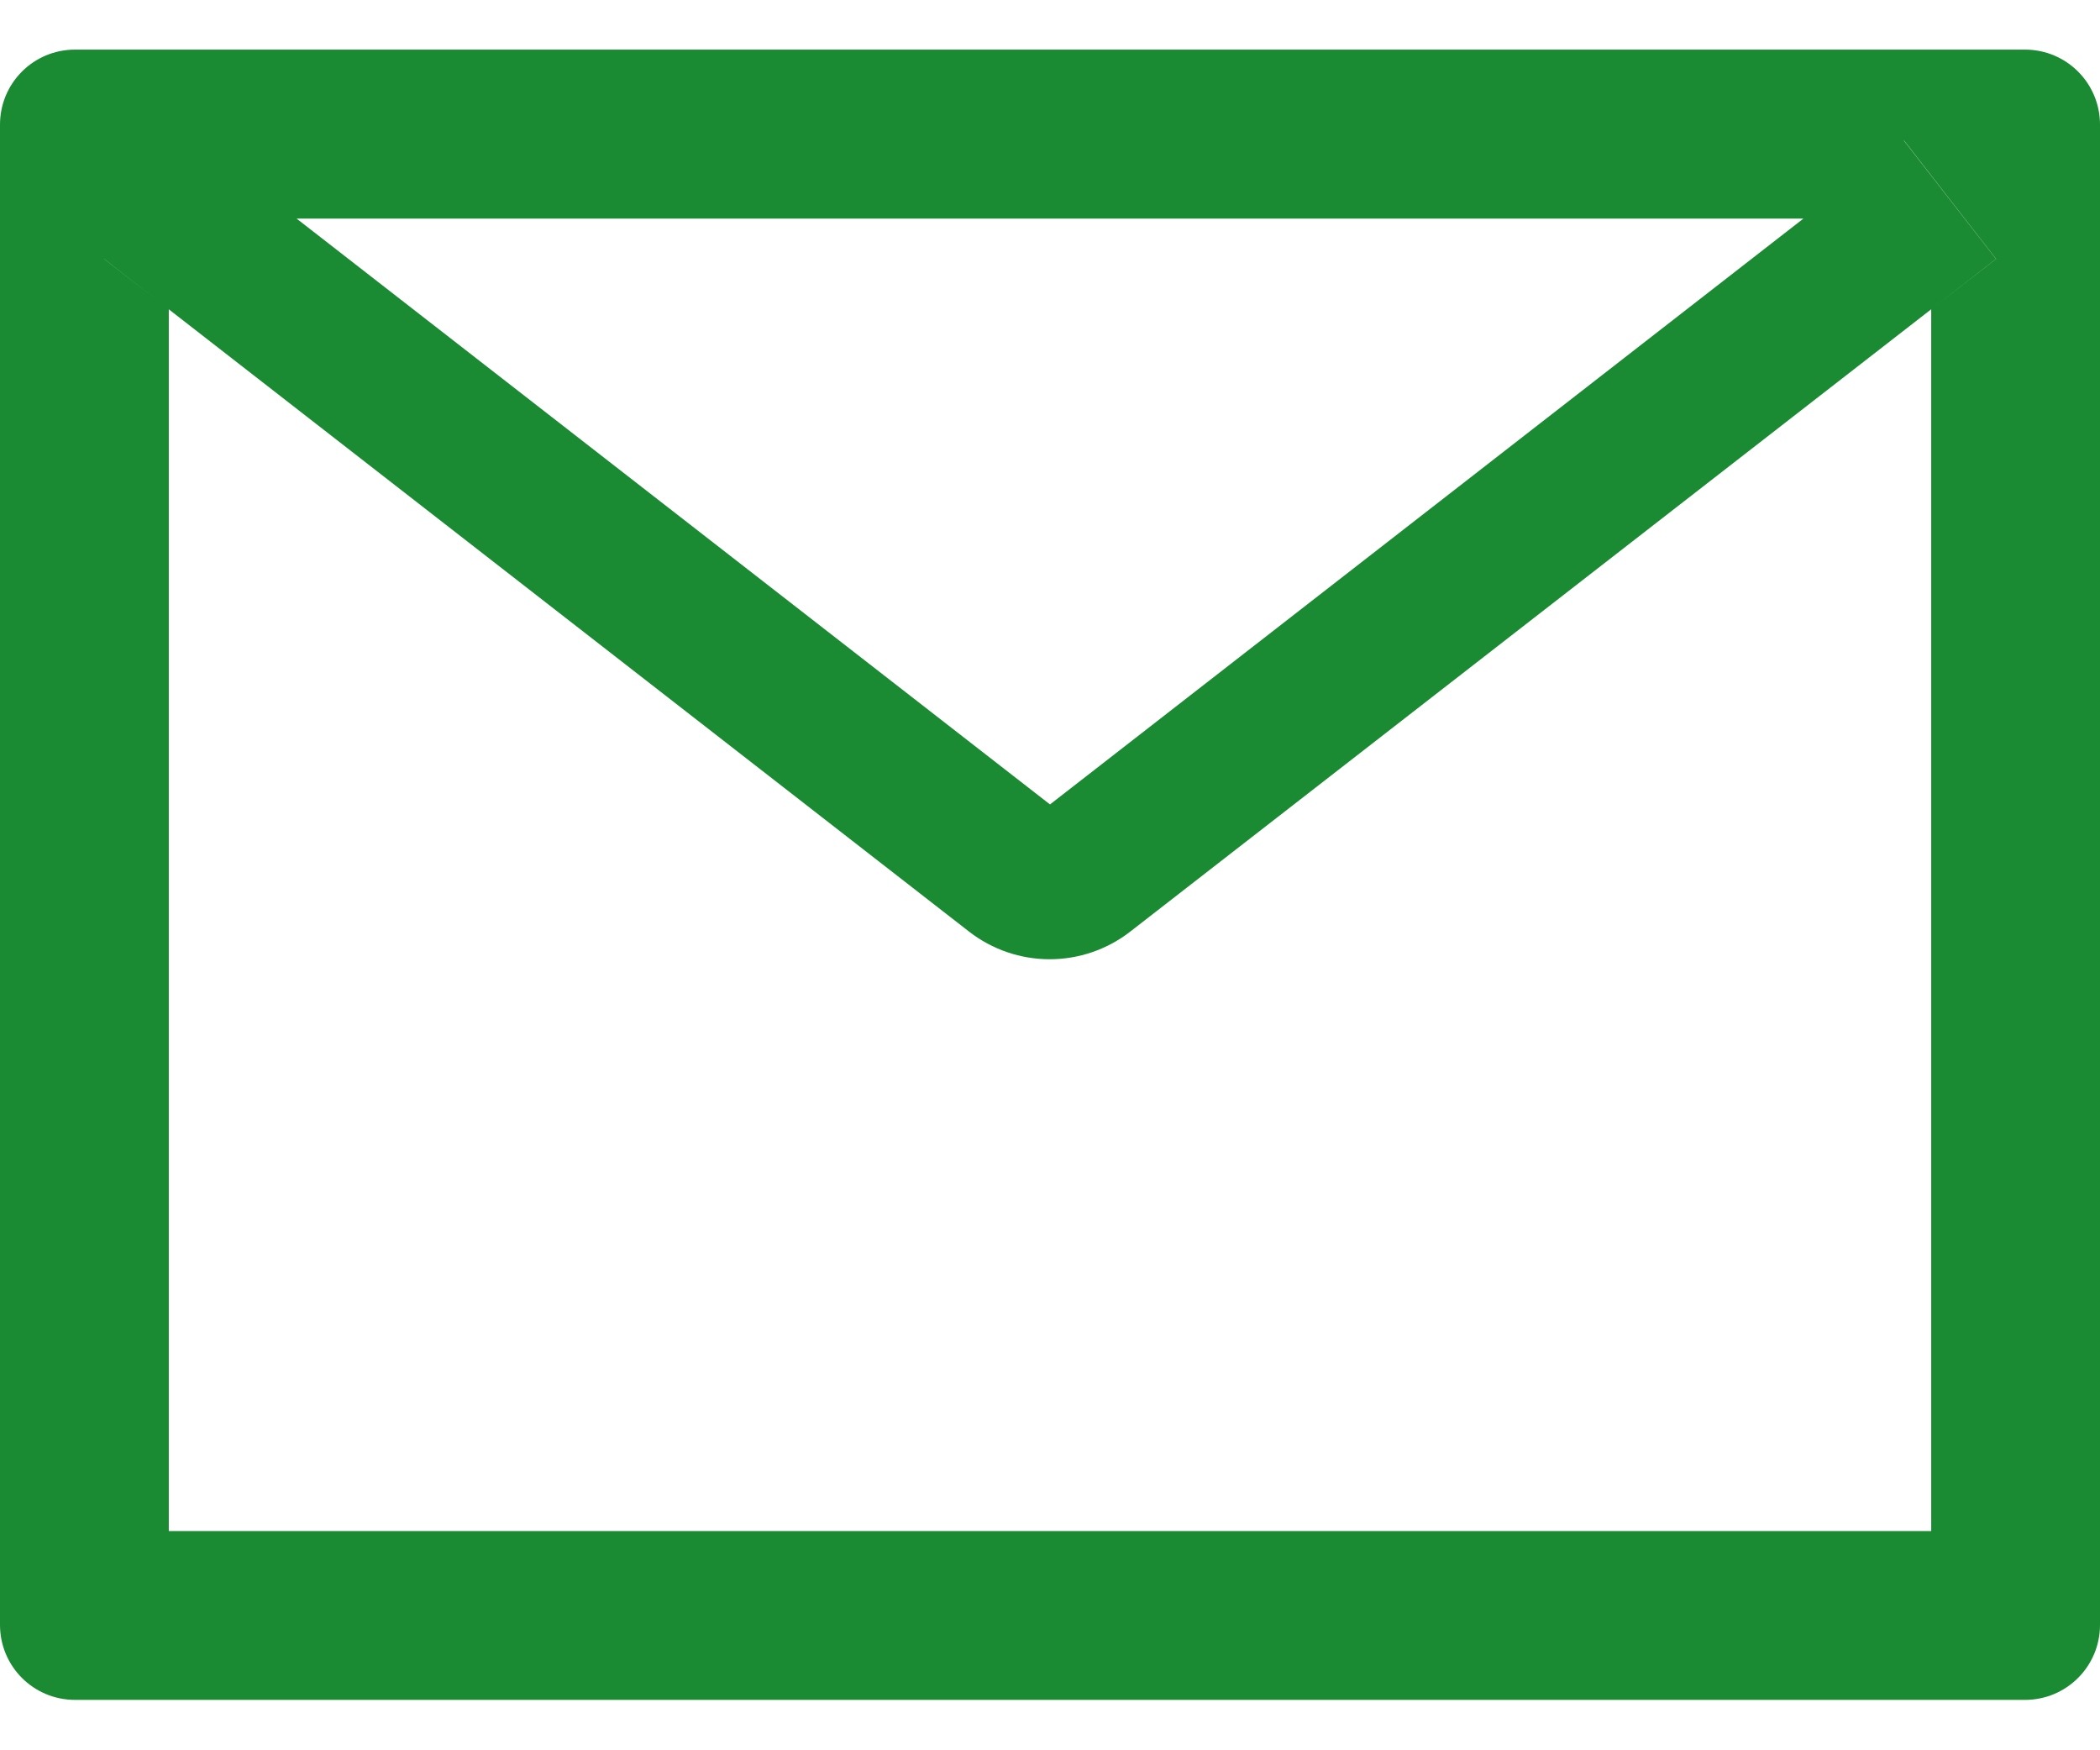 <svg width="24" height="20" viewBox="0 0 24 20" fill="none" xmlns="http://www.w3.org/2000/svg">
<path d="M23.143 0.567H0.857C0.383 0.567 0 0.95 0 1.424V18.567C0 19.041 0.383 19.424 0.857 19.424H23.143C23.617 19.424 24 19.041 24 18.567V1.424C24 0.95 23.617 0.567 23.143 0.567ZM22.071 3.534V17.495H1.929V3.534L1.189 2.959L2.242 1.606L3.388 2.498H20.614L21.761 1.606L22.813 2.959L22.071 3.534ZM20.614 2.495L12 9.192L3.386 2.495L2.239 1.603L1.187 2.956L1.926 3.532L11.076 10.646C11.339 10.85 11.663 10.961 11.996 10.961C12.329 10.961 12.653 10.85 12.916 10.646L22.071 3.534L22.811 2.959L21.758 1.606L20.614 2.495Z" fill="#1A8B32"/>
</svg>
